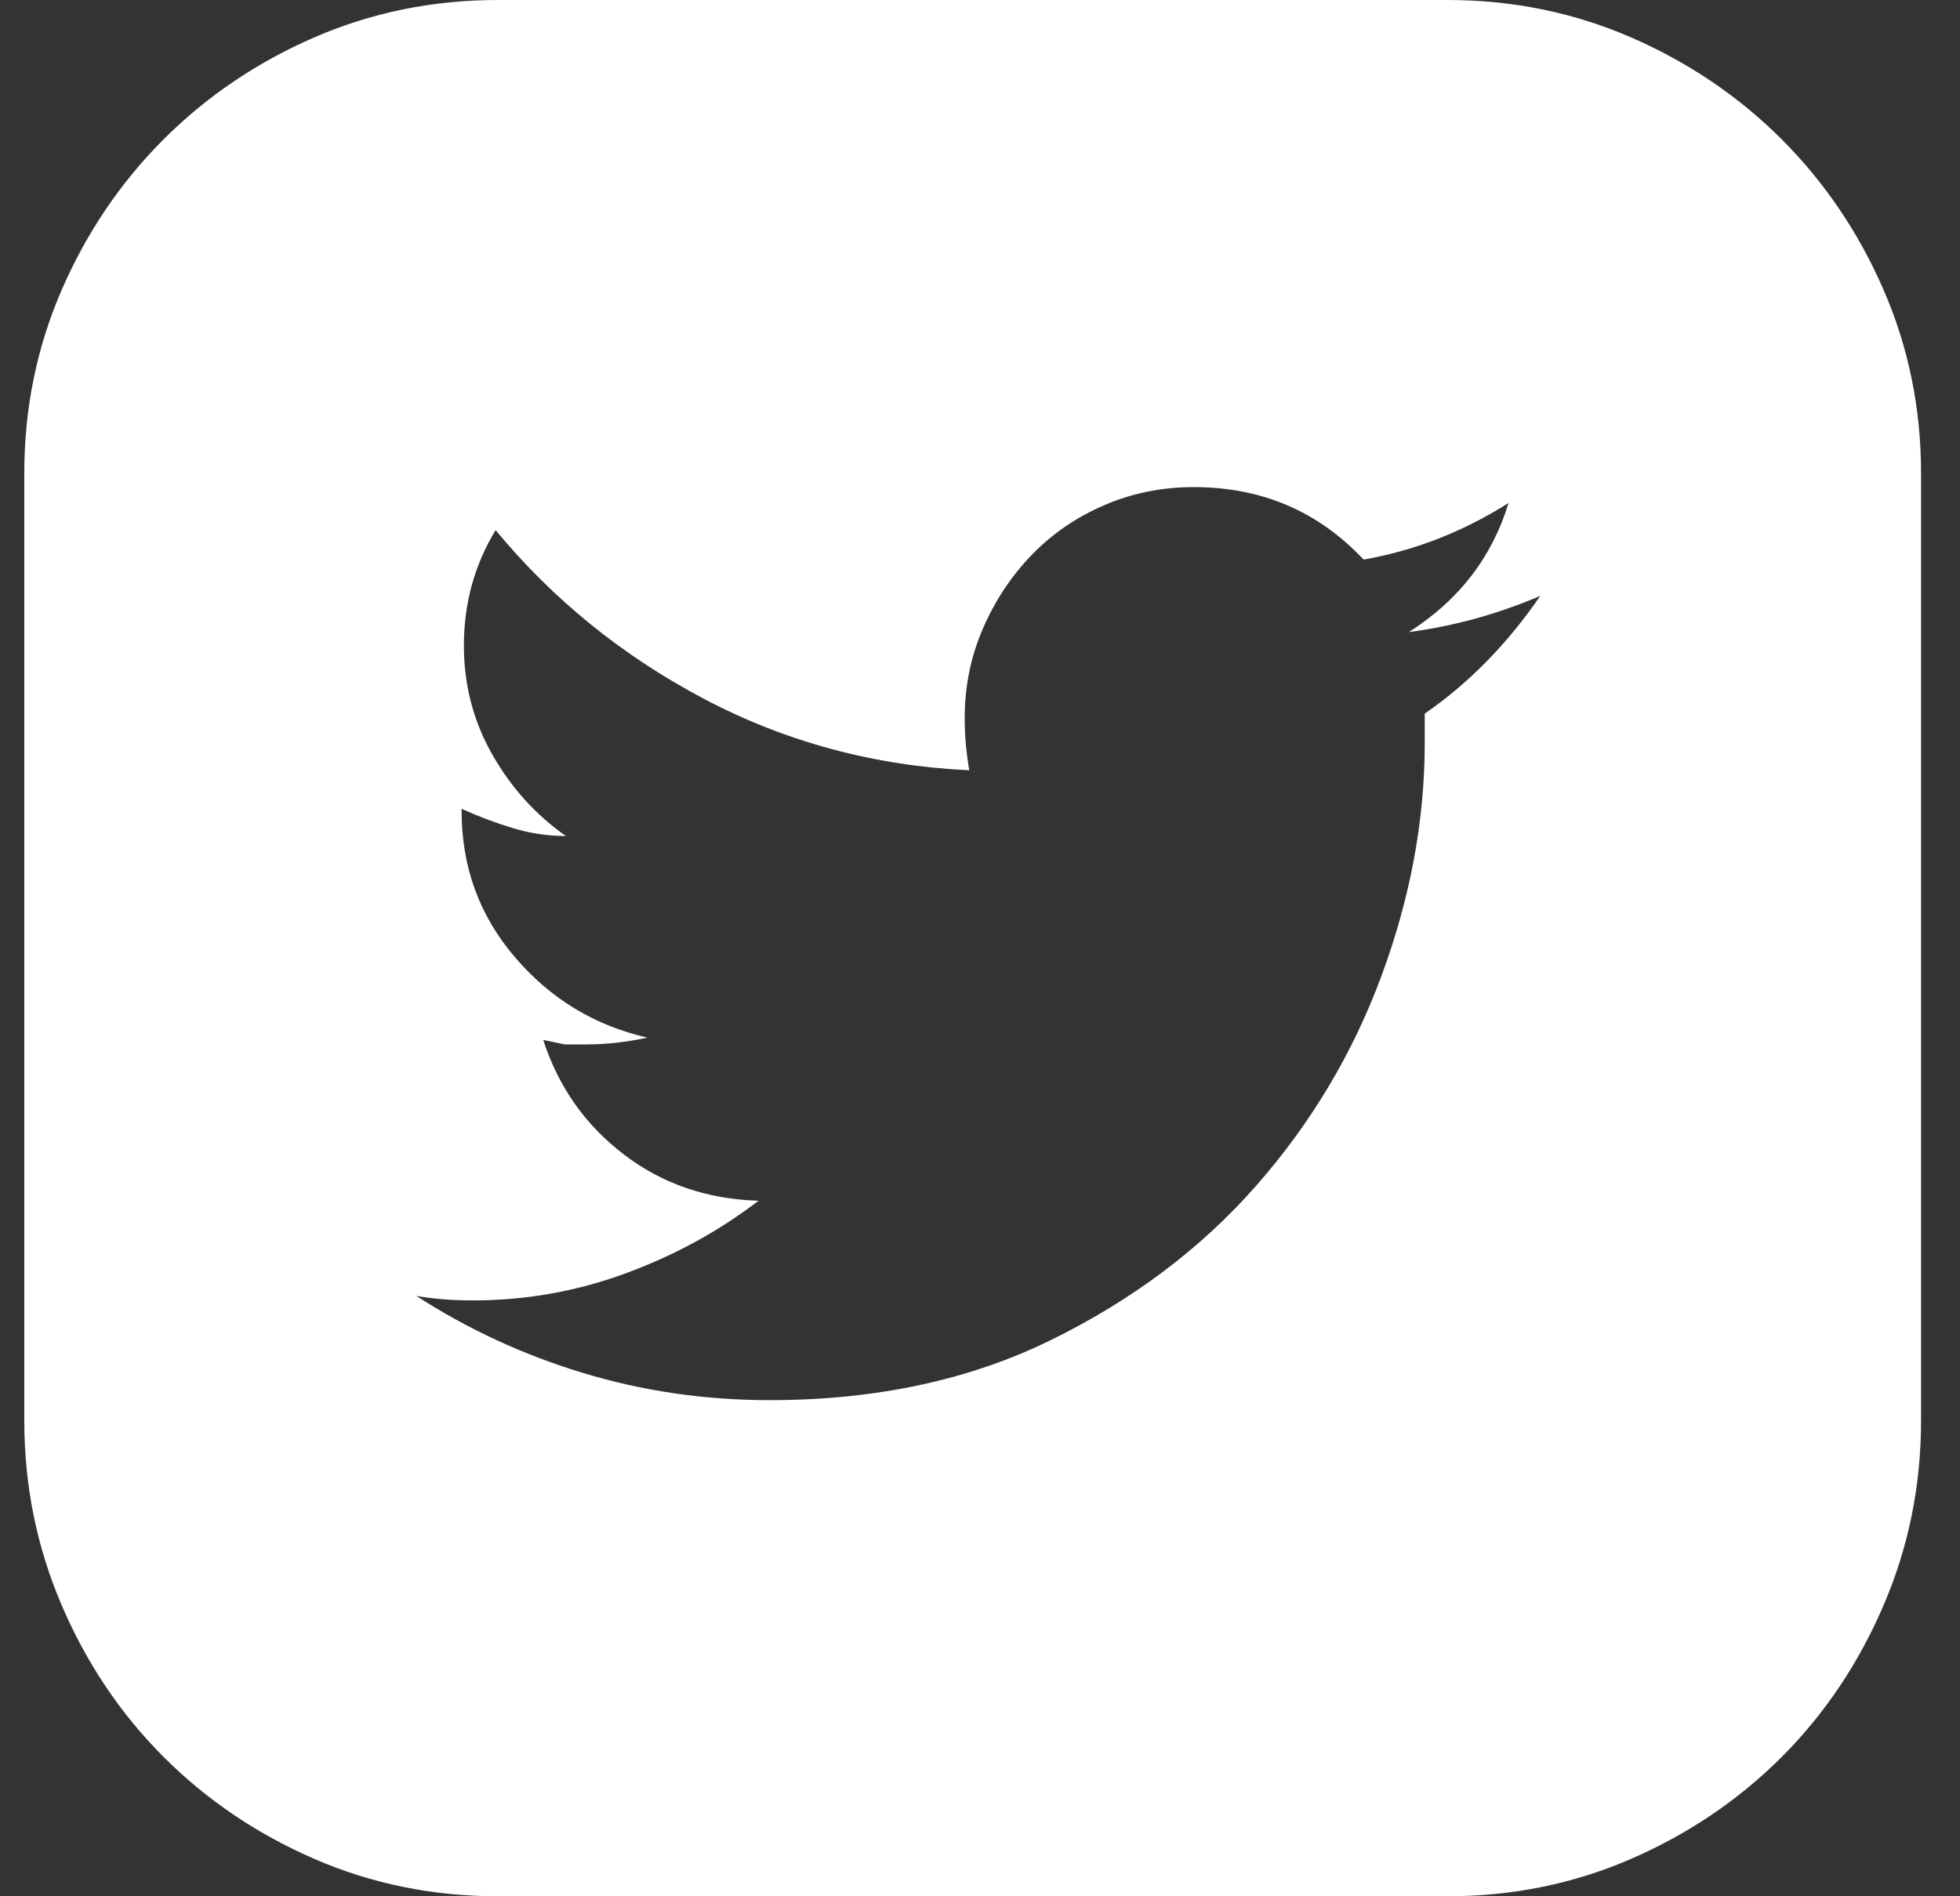 <svg width="31" height="30" viewBox="0 0 31 30" fill="none" xmlns="http://www.w3.org/2000/svg">
<rect x="0" y="0" width="31" height="30" fill="#333333" stroke="none"/>
<path id="Vector" d="M22.893 0C23.92 0 24.888 0.197 25.796 0.591C26.704 0.986 27.498 1.523 28.18 2.204C28.86 2.885 29.398 3.68 29.792 4.588C30.187 5.496 30.384 6.464 30.384 7.491V22.473C30.384 23.501 30.187 24.474 29.792 25.394C29.398 26.314 28.86 27.115 28.18 27.796C27.498 28.477 26.704 29.014 25.796 29.409C24.888 29.803 23.92 30 22.893 30H7.875C6.847 30 5.88 29.803 4.972 29.409C4.064 29.014 3.269 28.477 2.588 27.796C1.907 27.115 1.369 26.314 0.975 25.394C0.581 24.474 0.384 23.501 0.384 22.473V7.491C0.384 6.464 0.581 5.496 0.975 4.588C1.369 3.68 1.907 2.885 2.588 2.204C3.269 1.523 4.064 0.986 4.972 0.591C5.88 0.197 6.847 0 7.875 0H22.893ZM22.534 11.29C23.227 10.812 23.837 10.191 24.362 9.427C24.028 9.57 23.687 9.689 23.341 9.785C22.994 9.881 22.642 9.952 22.283 10C23.072 9.498 23.598 8.817 23.86 7.957C23.144 8.411 22.379 8.71 21.567 8.853C20.85 8.088 19.954 7.706 18.878 7.706C18.377 7.706 17.905 7.802 17.463 7.993C17.021 8.184 16.638 8.447 16.316 8.781C15.993 9.116 15.736 9.504 15.545 9.946C15.354 10.388 15.258 10.86 15.258 11.362C15.258 11.505 15.264 11.643 15.276 11.774C15.288 11.906 15.306 12.043 15.33 12.186C13.825 12.115 12.427 11.738 11.136 11.057C9.846 10.376 8.747 9.486 7.839 8.387C7.504 8.937 7.337 9.546 7.337 10.215C7.337 10.836 7.487 11.41 7.785 11.935C8.084 12.461 8.472 12.891 8.95 13.226C8.663 13.226 8.383 13.184 8.108 13.1C7.833 13.017 7.564 12.915 7.301 12.796V12.832C7.301 13.716 7.582 14.486 8.144 15.143C8.705 15.8 9.404 16.225 10.24 16.416C9.906 16.488 9.583 16.523 9.273 16.523H8.932L8.592 16.452C8.831 17.192 9.255 17.796 9.864 18.262C10.473 18.728 11.184 18.973 11.997 18.996C11.375 19.474 10.677 19.857 9.9 20.143C9.123 20.43 8.317 20.573 7.481 20.573C7.313 20.573 7.158 20.567 7.015 20.556C6.871 20.544 6.728 20.526 6.585 20.502C7.397 21.027 8.275 21.434 9.219 21.72C10.163 22.007 11.148 22.151 12.176 22.151C13.848 22.151 15.33 21.834 16.62 21.201C17.911 20.567 18.992 19.755 19.864 18.763C20.736 17.772 21.399 16.661 21.853 15.43C22.307 14.2 22.534 12.975 22.534 11.756V11.29Z" fill="white"/>
</svg>
